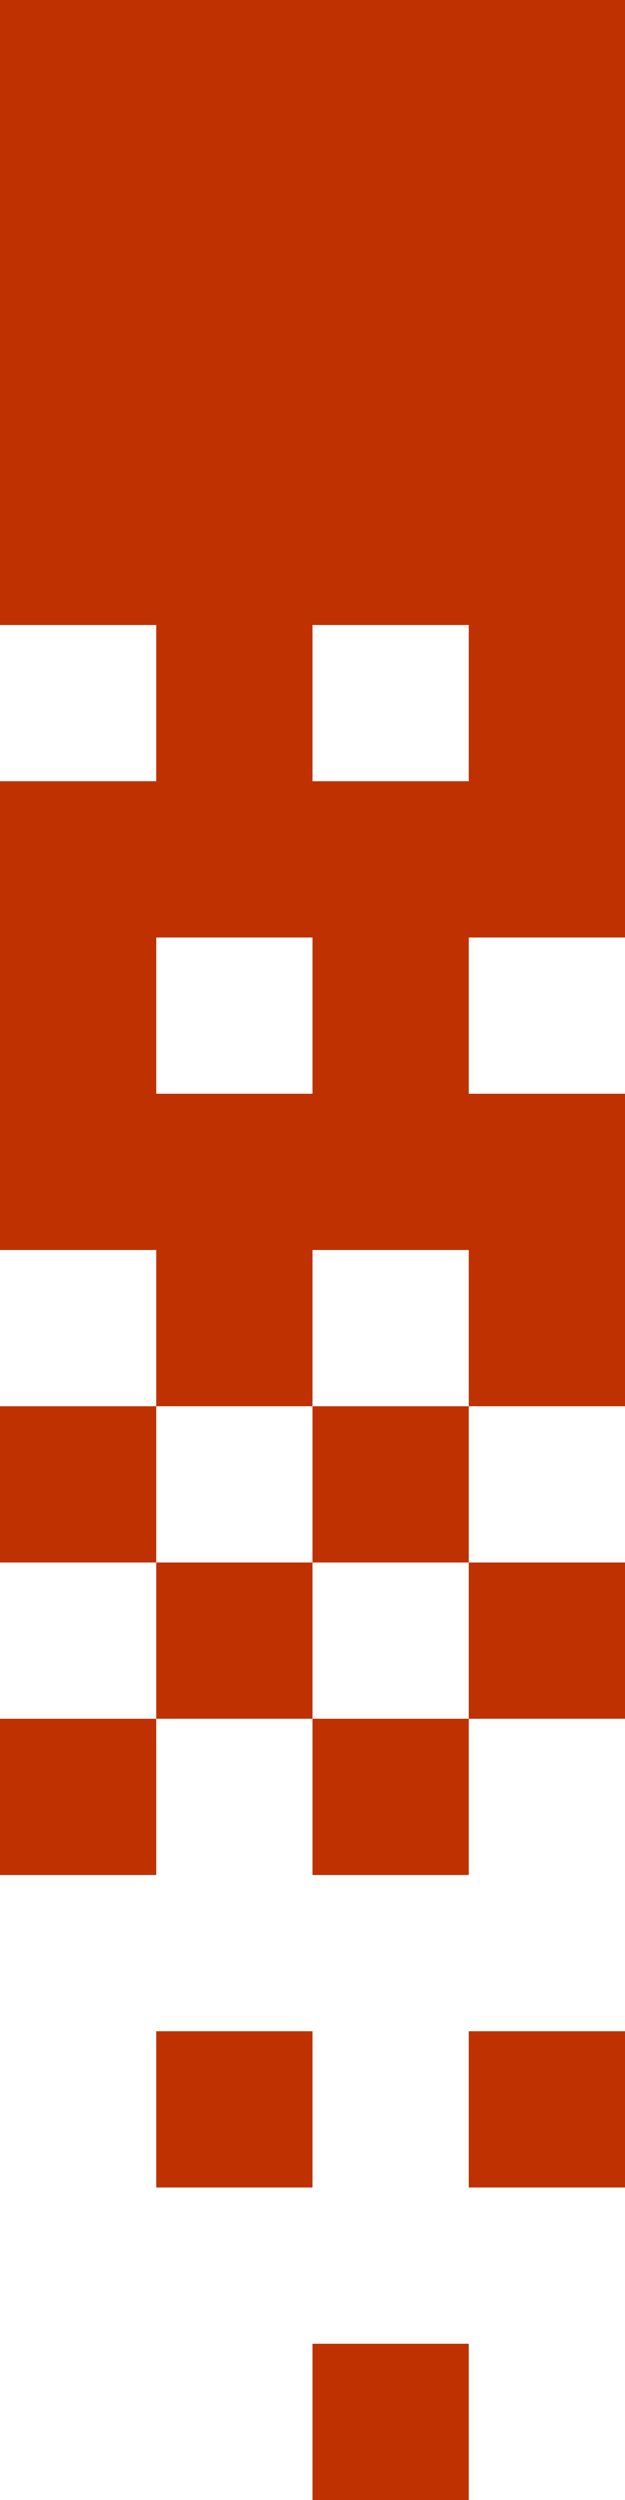 <svg width="16" height="64" viewBox="0 0 16 64" fill="none" xmlns="http://www.w3.org/2000/svg">
<rect x="16" y="56" width="4" height="4" transform="rotate(-180 16 56)" fill="#BF3100"/>
<rect x="8" y="56" width="4" height="4" transform="rotate(-180 8 56)" fill="#BF3100"/>
<rect x="12" y="64" width="4" height="4" transform="rotate(-180 12 64)" fill="#BF3100"/>
<rect x="4" y="48" width="4" height="4" transform="rotate(-180 4 48)" fill="#BF3100"/>
<rect x="8" y="44" width="4" height="4" transform="rotate(-180 8 44)" fill="#BF3100"/>
<rect x="12" y="40" width="4" height="4" transform="rotate(-180 12 40)" fill="#BF3100"/>
<rect x="4" y="40" width="4" height="4" transform="rotate(-180 4 40)" fill="#BF3100"/>
<rect x="8" y="36" width="4" height="4" transform="rotate(-180 8 36)" fill="#BF3100"/>
<rect x="12" y="28" width="4" height="4" transform="rotate(-180 12 28)" fill="#BF3100"/>
<rect x="16" y="20" width="4" height="4" transform="rotate(-180 16 20)" fill="#BF3100"/>
<rect x="4" y="28" width="4" height="4" transform="rotate(-180 4 28)" fill="#BF3100"/>
<rect x="4" y="28" width="4" height="4" transform="rotate(-180 4 28)" fill="#BF3100"/>
<rect x="8" y="20" width="4" height="4" transform="rotate(-180 8 20)" fill="#BF3100"/>
<rect x="16" y="36" width="4" height="4" transform="rotate(-180 16 36)" fill="#BF3100"/>
<rect x="16" y="32" width="16" height="4" transform="rotate(-180 16 32)" fill="#BF3100"/>
<rect x="16" y="24" width="16" height="4" transform="rotate(-180 16 24)" fill="#BF3100"/>
<rect x="16" y="16" width="16" height="16" transform="rotate(-180 16 16)" fill="#BF3100"/>
<rect x="12" y="48" width="4" height="4" transform="rotate(-180 12 48)" fill="#BF3100"/>
<rect x="16" y="44" width="4" height="4" transform="rotate(-180 16 44)" fill="#BF3100"/>
</svg>
